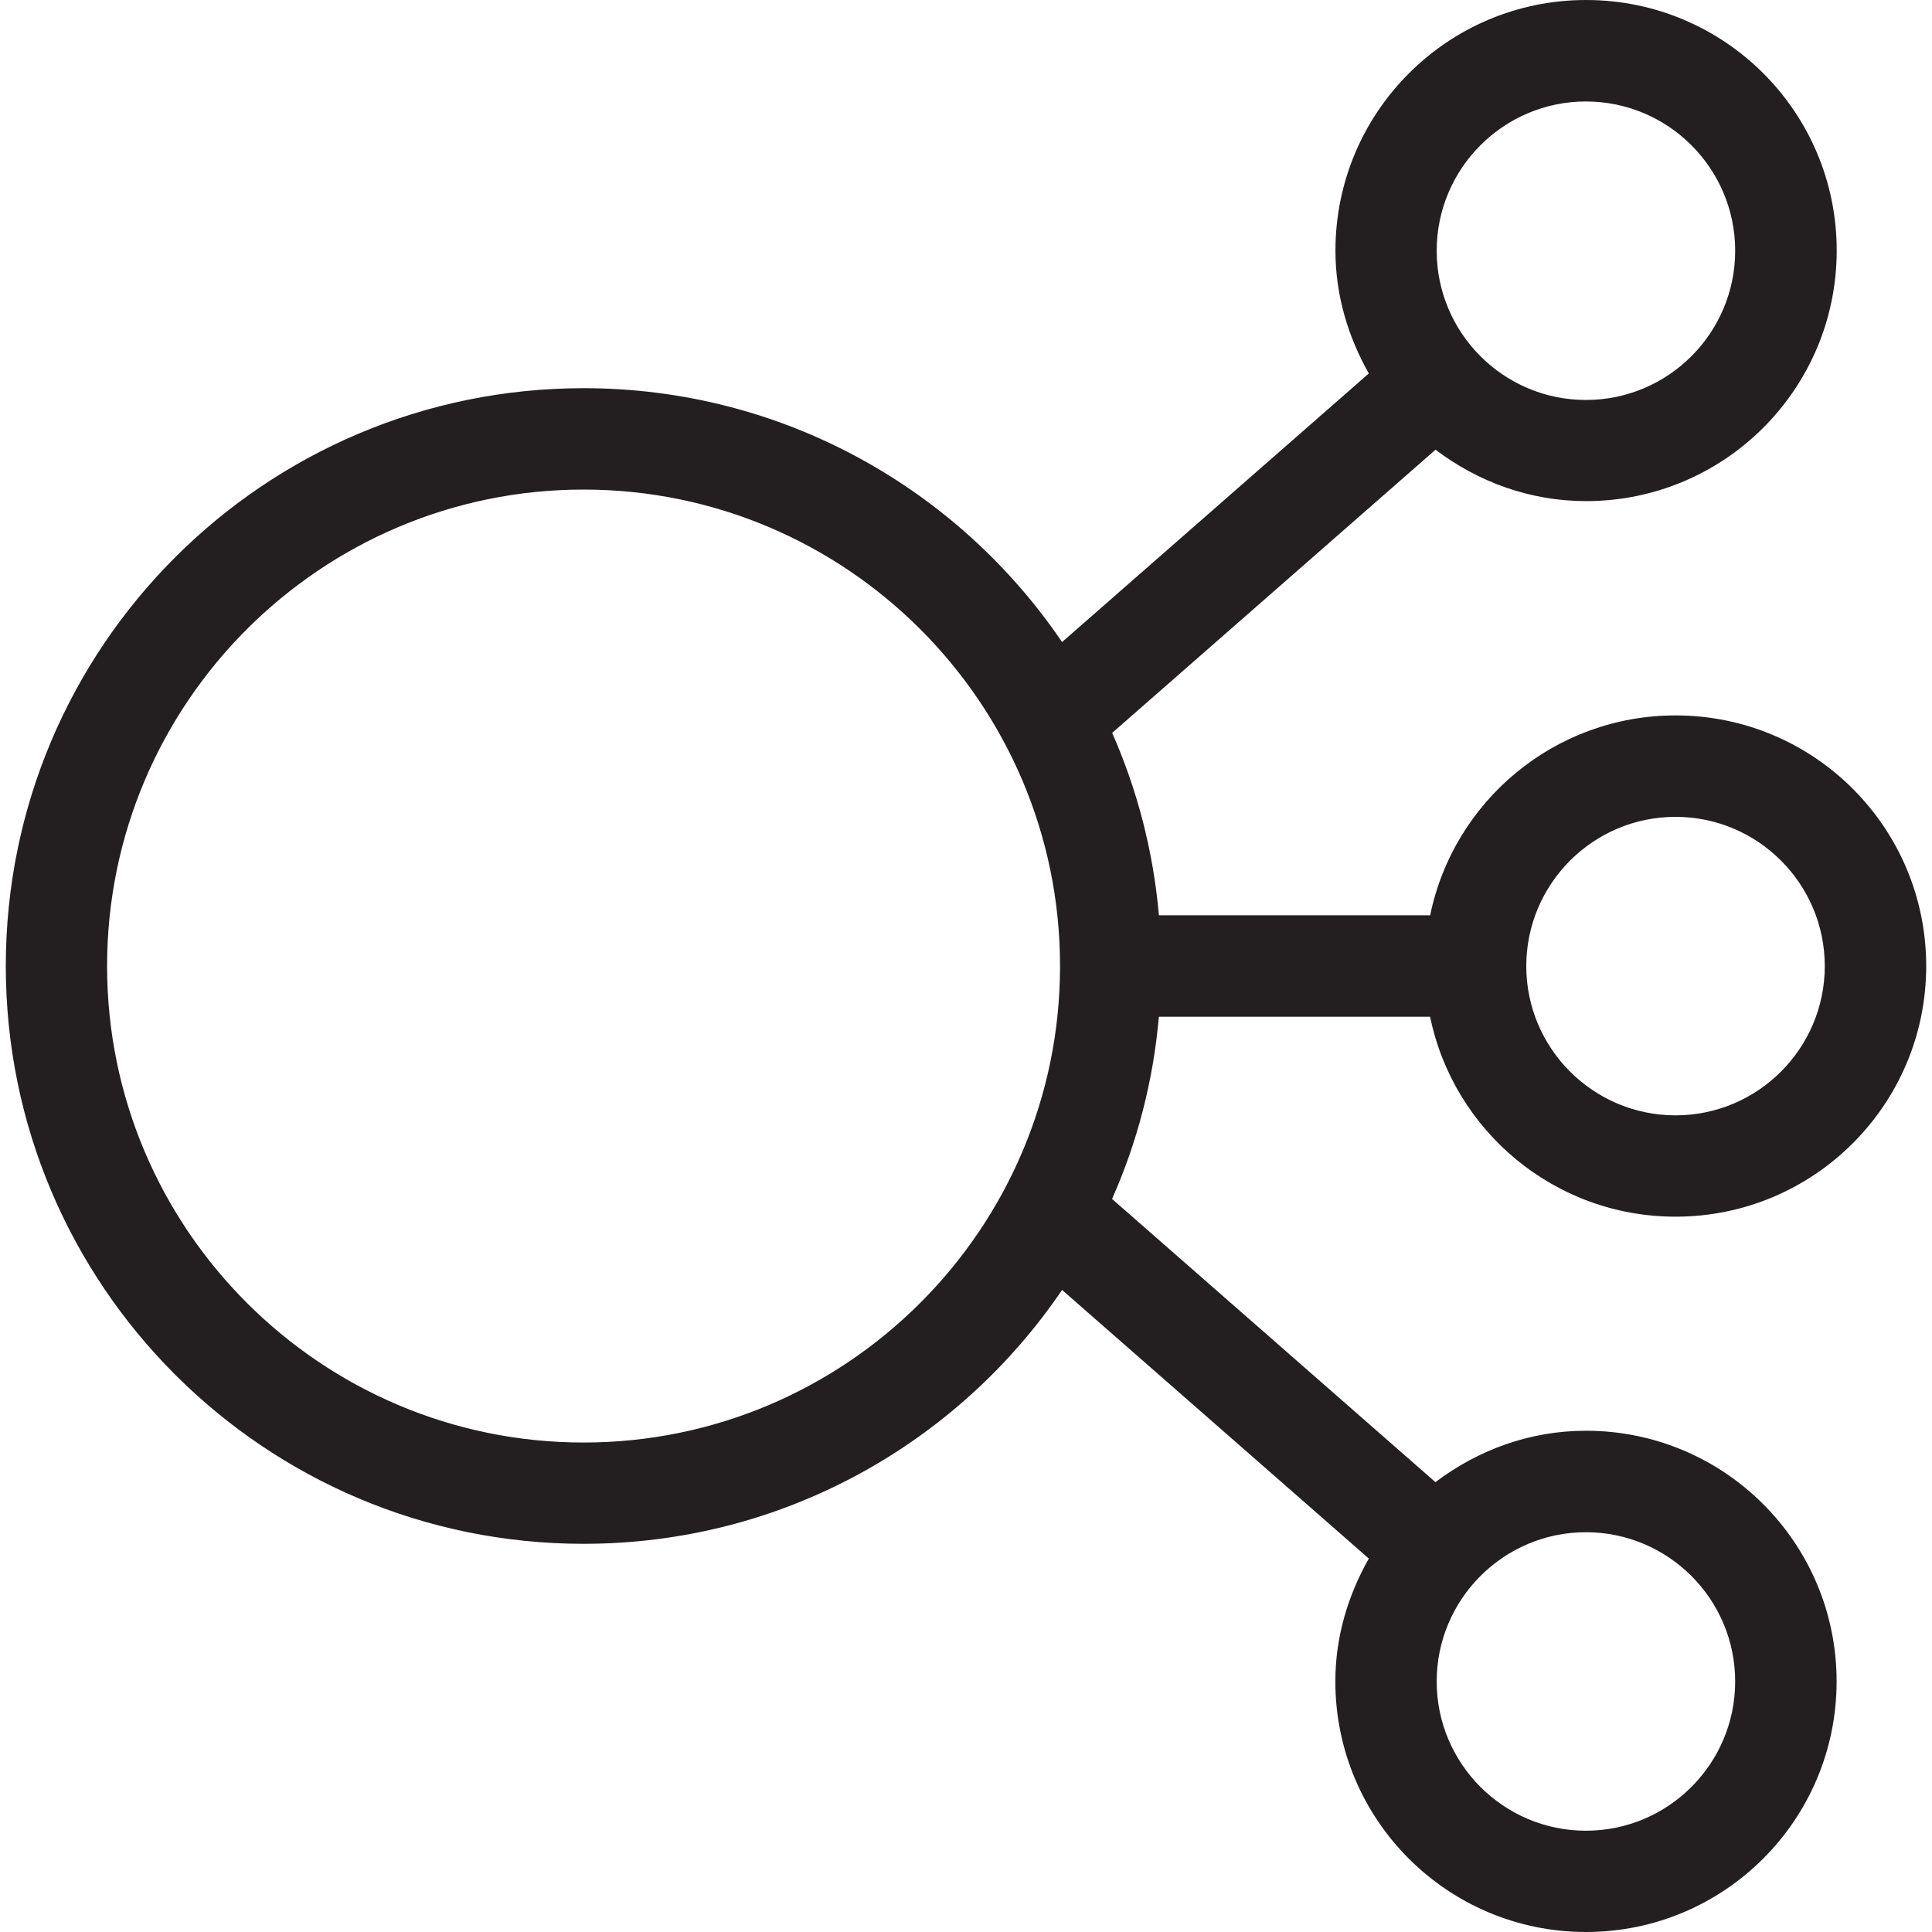 <?xml version="1.0" encoding="utf-8"?>
<!-- Generator: Adobe Illustrator 23.0.1, SVG Export Plug-In . SVG Version: 6.00 Build 0)  -->
<svg version="1.1" id="Layer_1" xmlns="http://www.w3.org/2000/svg" xmlns:xlink="http://www.w3.org/1999/xlink" x="0px" y="0px"
	 viewBox="0 0 40 40" style="enable-background:new 0 0 40 40;" xml:space="preserve">
<style type="text/css">
	.st0{fill:#231F20;}
</style>
<g>
	<path class="st0" d="M23.993,21.051h5.616c0.485,2.362,2.576,4.139,5.082,4.139c2.865,0,5.189-2.322,5.189-5.189
		s-2.322-5.189-5.189-5.189c-2.506,0-4.597,1.777-5.081,4.138h-5.616c-0.117-1.334-0.45-2.603-0.968-3.776l6.695-5.863
		c0.87,0.658,1.942,1.064,3.117,1.064c2.865,0,5.189-2.322,5.189-5.189S35.704,0,32.838,0c-2.865,0-5.189,2.322-5.189,5.189
		c0,0.929,0.264,1.789,0.691,2.543l-6.351,5.561c-2.152-3.171-5.785-5.256-9.906-5.256C5.477,8.037,0.12,13.393,0.12,20
		s5.357,11.963,11.963,11.963c4.121,0,7.754-2.085,9.906-5.256l6.351,5.561c-0.427,0.754-0.693,1.614-0.693,2.543
		c0,2.865,2.322,5.189,5.189,5.189c2.865,0,5.189-2.322,5.189-5.189c0-2.865-2.322-5.189-5.189-5.189
		c-1.175,0-2.247,0.406-3.117,1.064l-6.695-5.863C23.543,23.655,23.877,22.385,23.993,21.051z M34.69,16.912
		c1.704,0,3.09,1.386,3.09,3.09c0,1.704-1.386,3.09-3.09,3.09c-1.704,0-3.09-1.386-3.09-3.09S32.986,16.912,34.69,16.912z
		 M32.835,2.101c1.704,0,3.09,1.386,3.09,3.09c0,1.704-1.386,3.09-3.09,3.09c-1.704,0-3.09-1.386-3.09-3.09
		C29.746,3.487,31.131,2.101,32.835,2.101z M32.835,31.723c1.704,0,3.09,1.386,3.09,3.09c0,1.704-1.386,3.09-3.09,3.09
		c-1.704,0-3.09-1.386-3.09-3.09C29.745,33.11,31.131,31.723,32.835,31.723z M12.082,29.866c-5.44,0-9.865-4.425-9.865-9.865
		s4.425-9.865,9.865-9.865s9.865,4.425,9.865,9.865S17.522,29.866,12.082,29.866z"/>
</g>
</svg>
